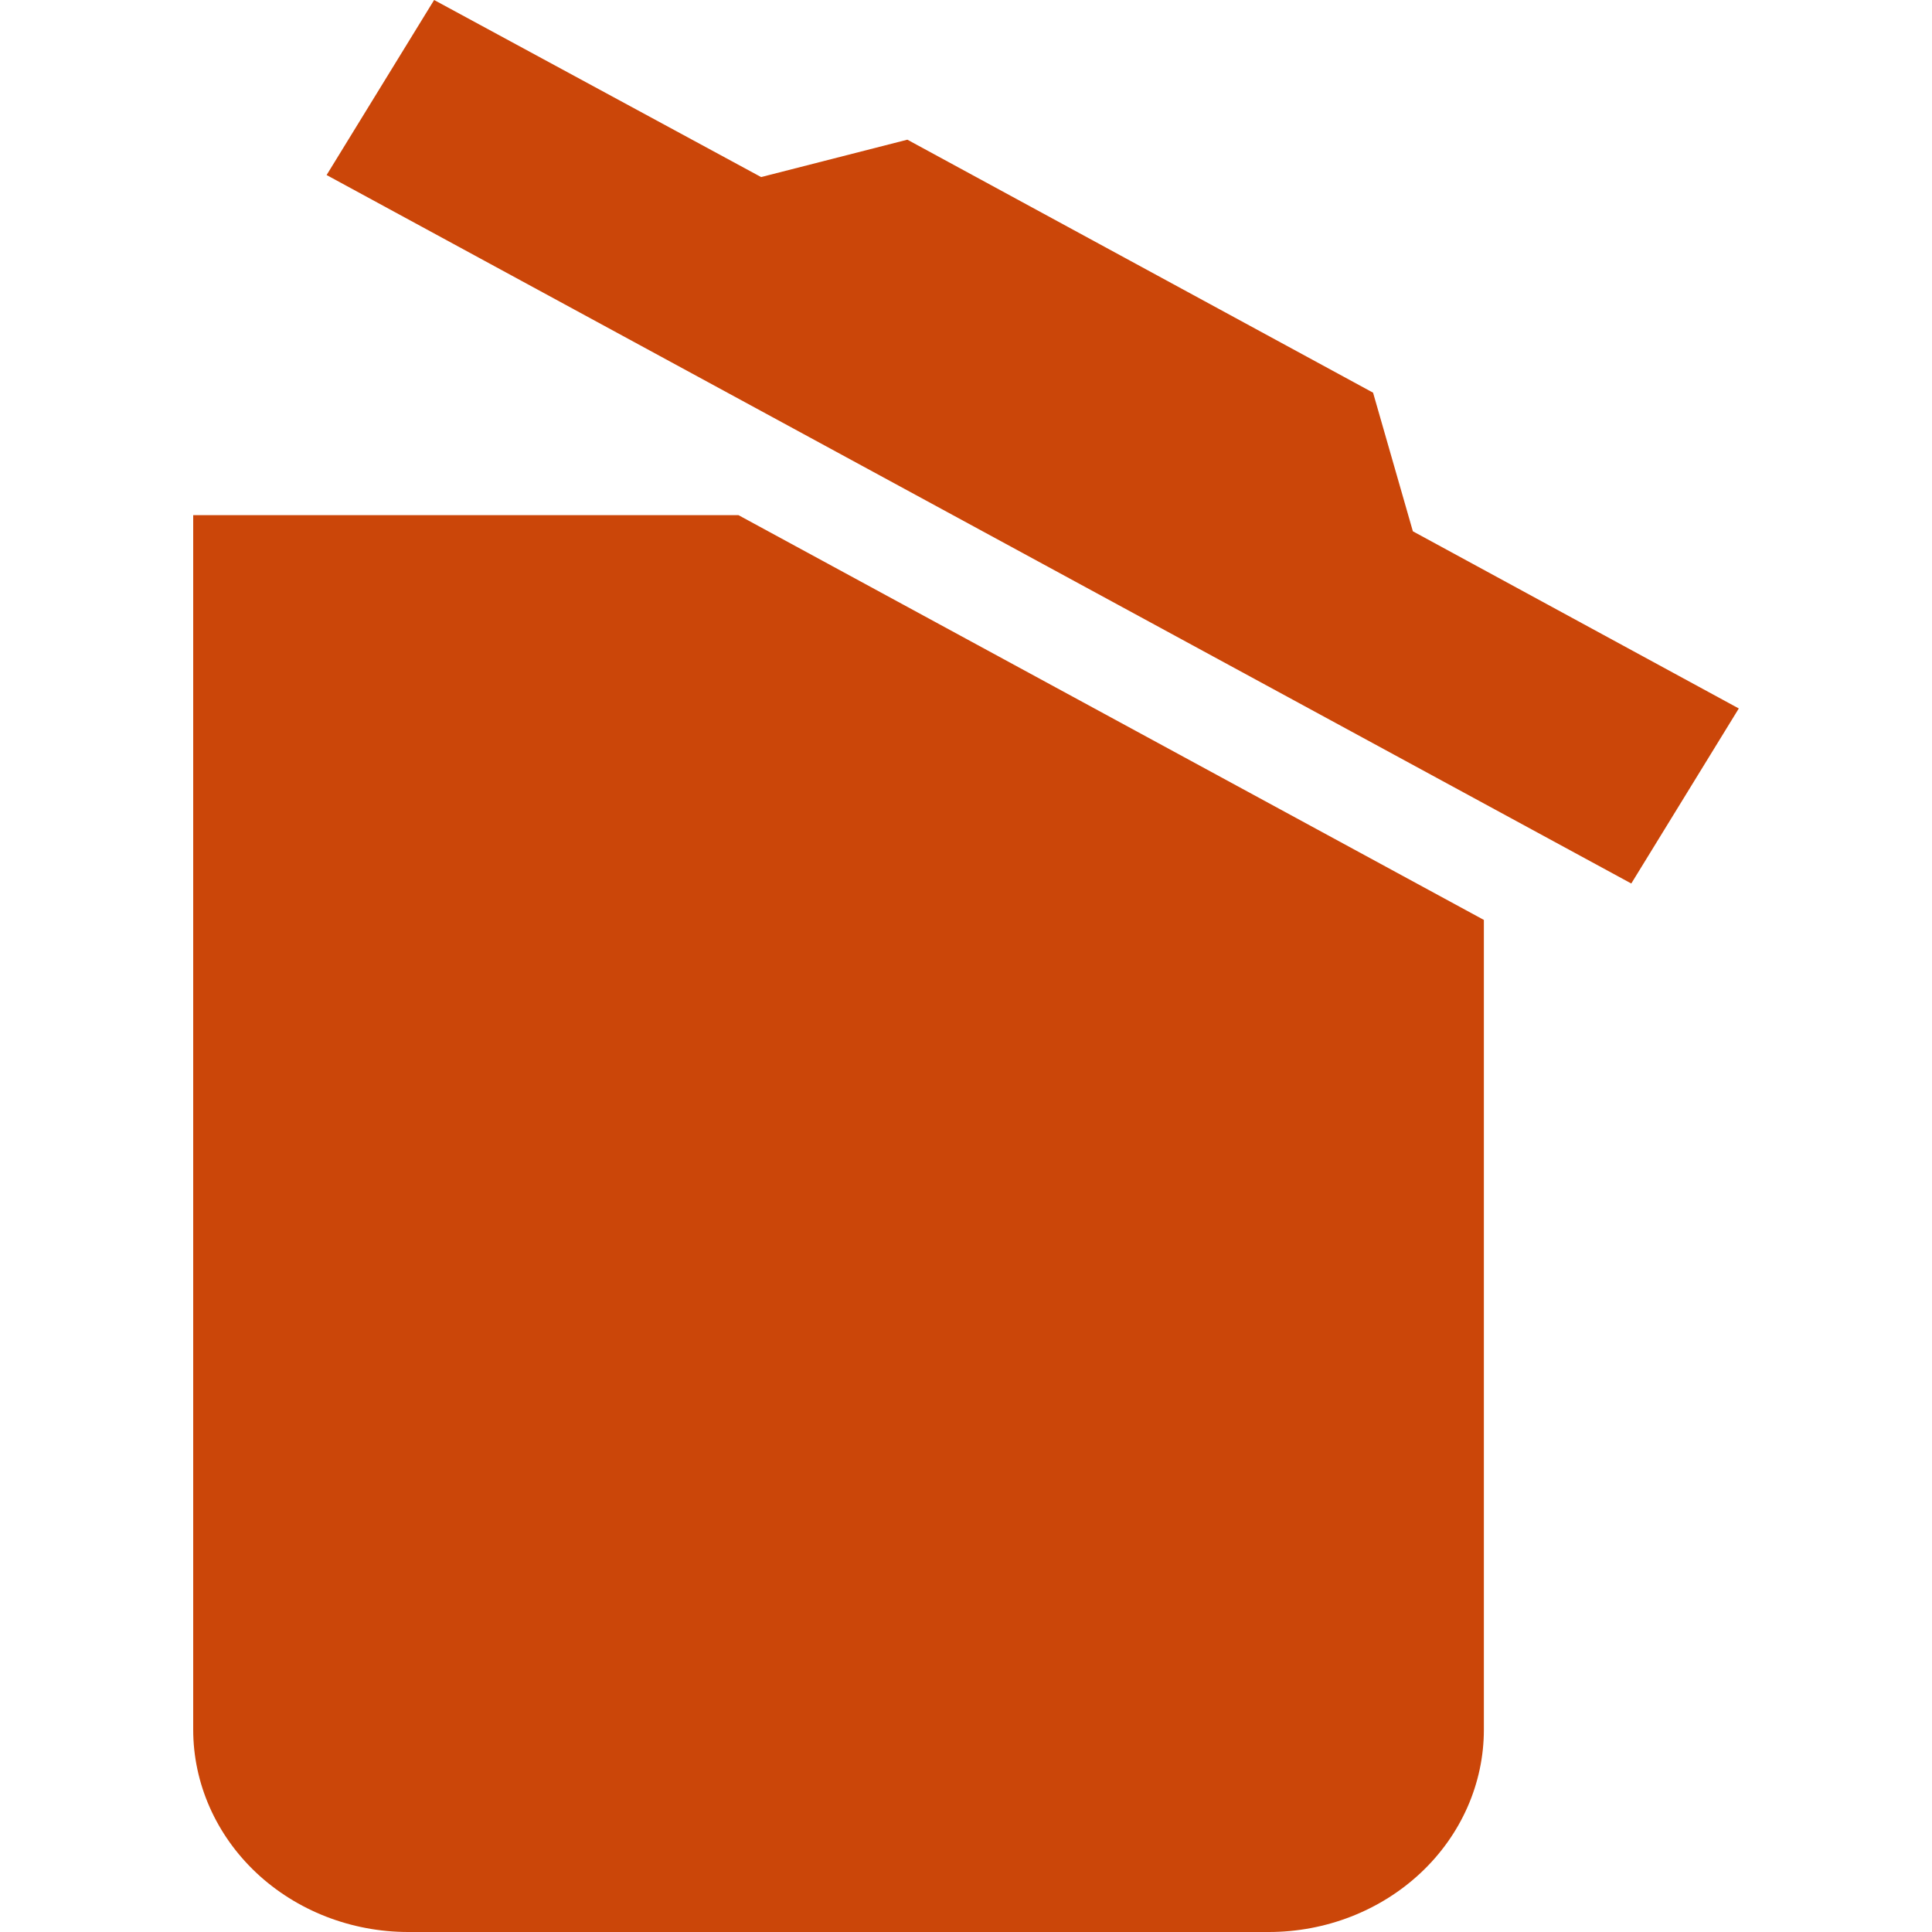 <svg width="20" height="20" viewBox="0 0 20 20" fill="none" xmlns="http://www.w3.org/2000/svg">
<path d="M18 7.334L16.887 9.146L3.381 1.812L4.494 0L7.879 1.833L9.393 1.446L14.214 4.065L14.626 5.5L18 7.334ZM2 17.905V5.333H7.645L15.361 9.523V17.905C15.361 18.46 15.127 18.993 14.709 19.386C14.291 19.779 13.725 20 13.134 20H4.227C3.636 20 3.07 19.779 2.652 19.386C2.235 18.993 2 18.46 2 17.905Z" fill="#CB4609"/>
</svg>
